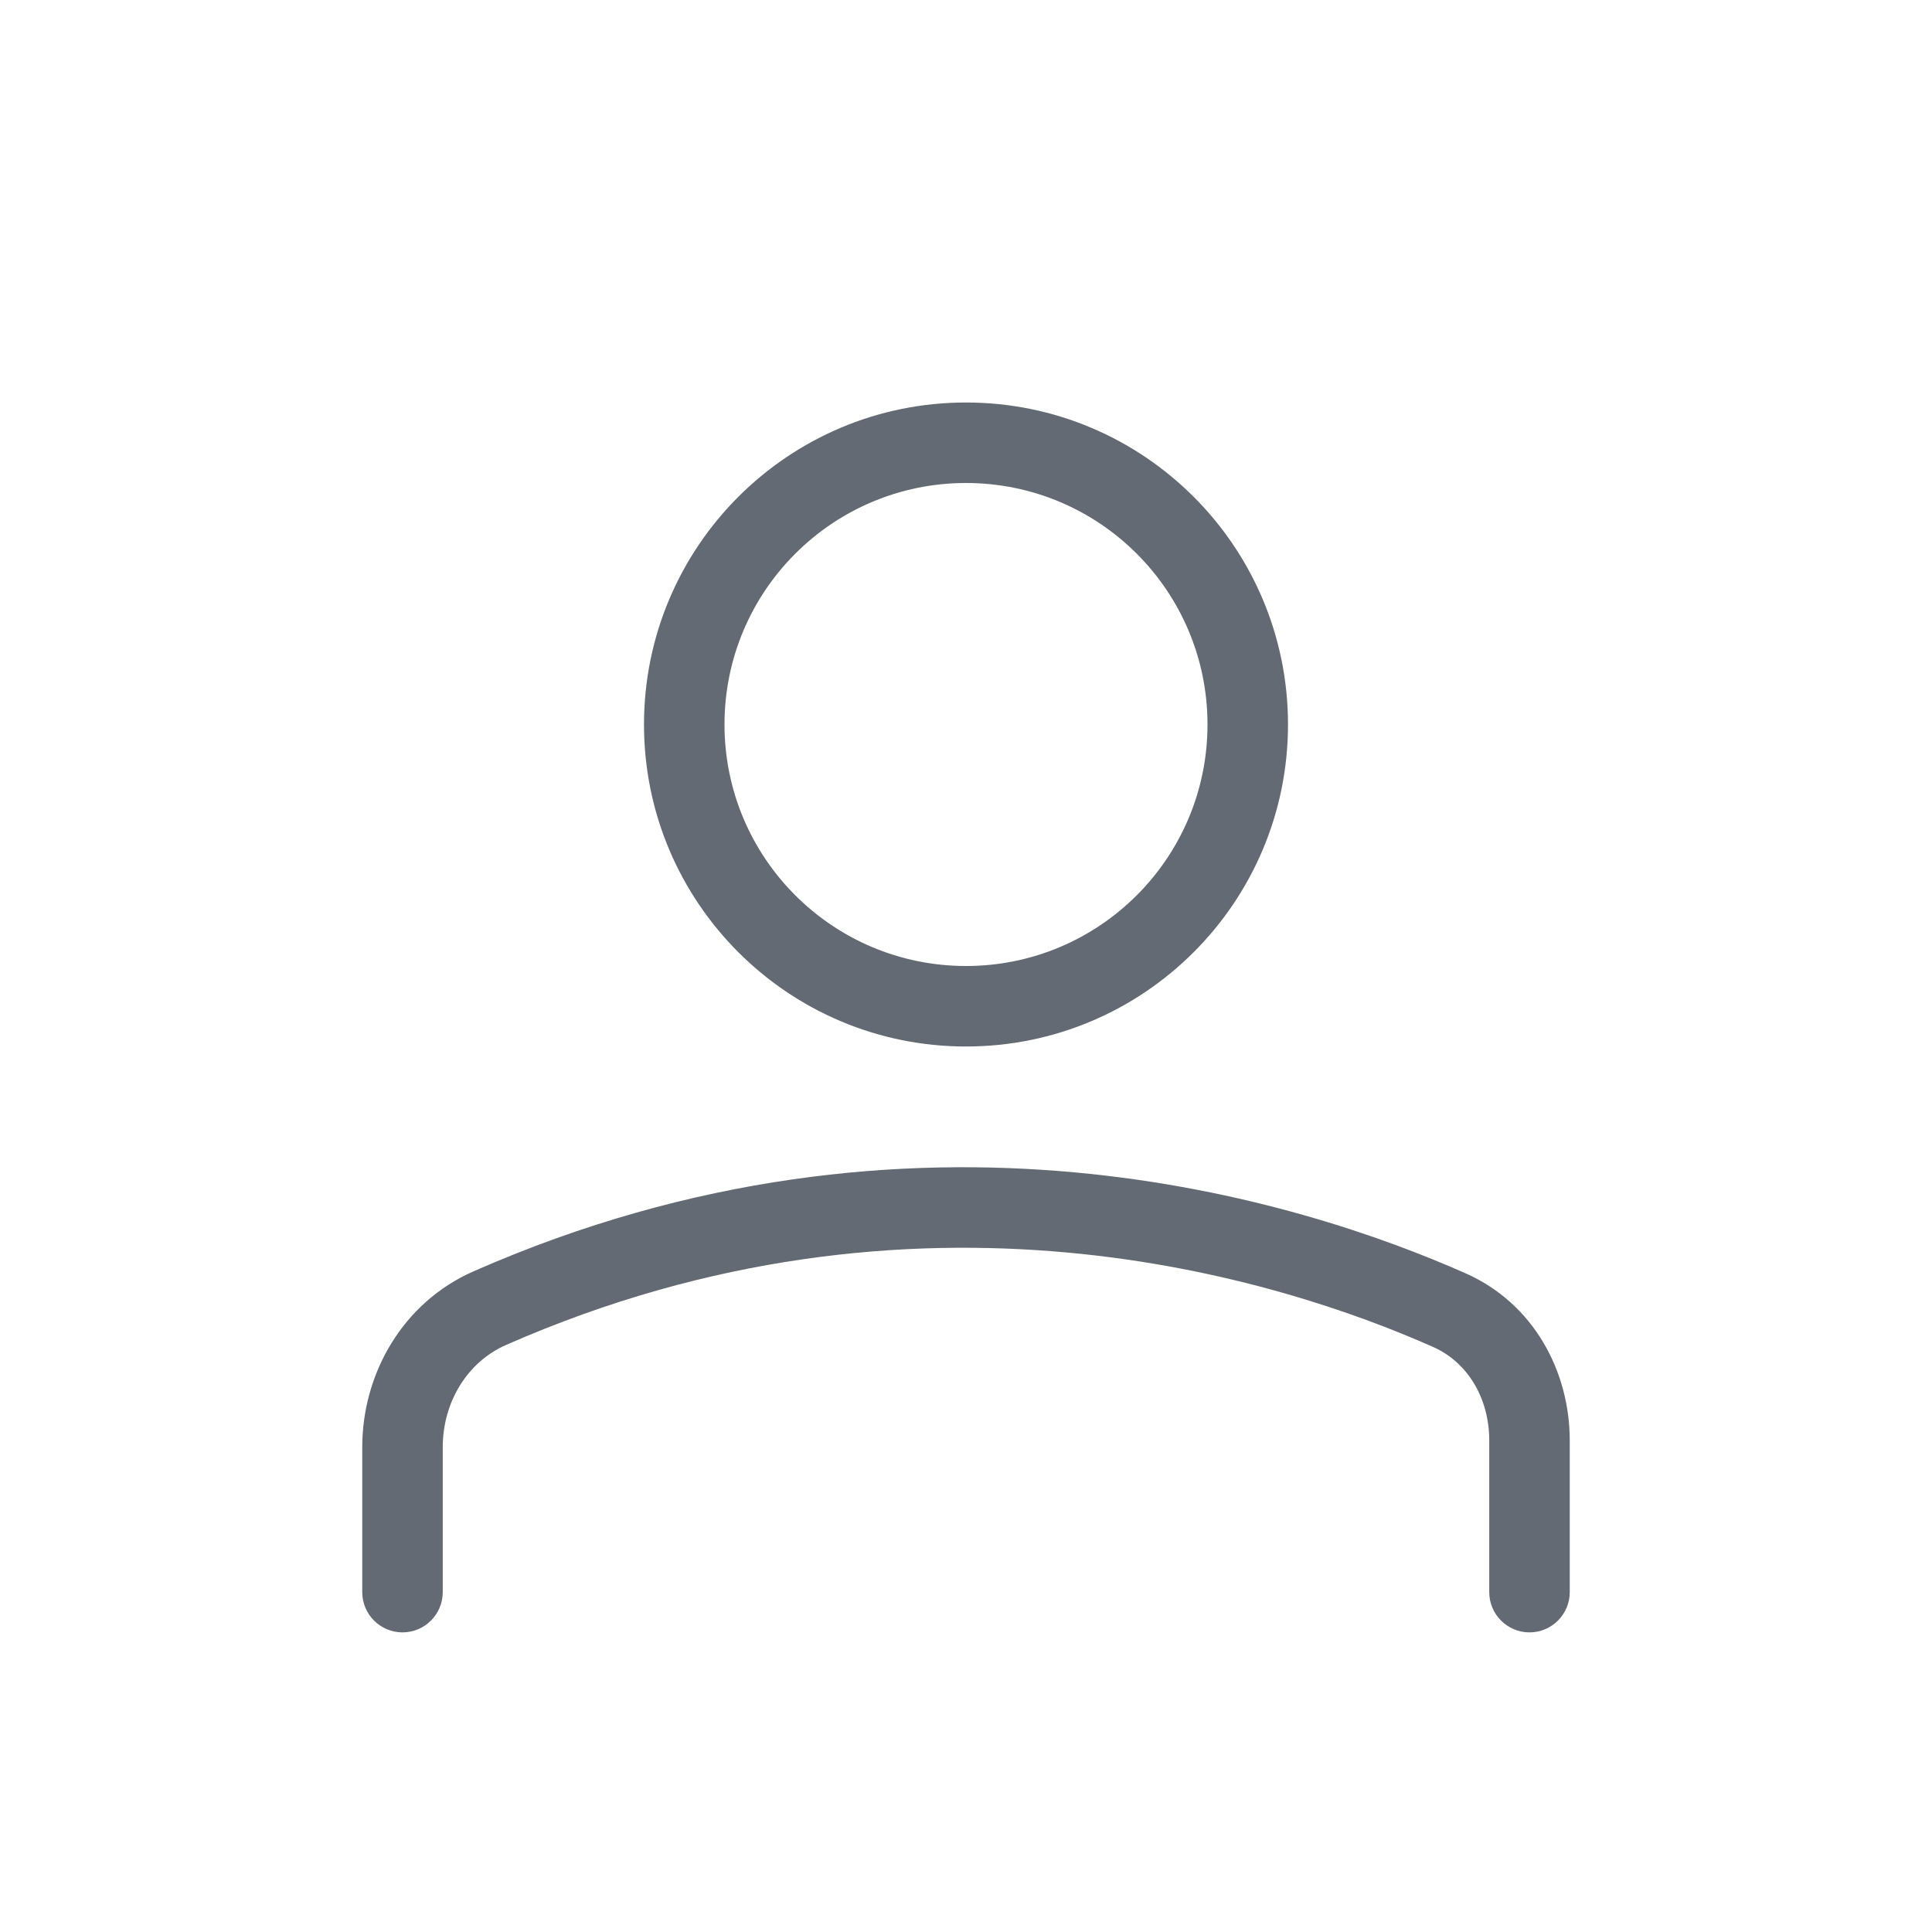 <svg width="24" height="24" viewBox="0 0 24 24" fill="none" xmlns="http://www.w3.org/2000/svg">
<g id="user">
<g id="shape">
<path fill-rule="evenodd" clip-rule="evenodd" d="M16 9C16 11.209 14.209 13 12 13C9.791 13 8 11.209 8 9C8 6.791 9.791 5 12 5C14.209 5 16 6.791 16 9ZM15 9C15 10.657 13.657 12 12 12C10.343 12 9 10.657 9 9C9 7.343 10.343 6 12 6C13.657 6 15 7.343 15 9Z" fill="#636A74"/>
<path d="M5.88 15.794C11.369 13.378 16.181 14.919 18.209 15.819C19.051 16.193 19.5 17.034 19.5 17.895V19.778C19.5 20.054 19.276 20.278 19 20.278C18.724 20.278 18.5 20.054 18.5 19.778V17.895C18.5 17.368 18.231 16.923 17.804 16.733C15.902 15.889 11.407 14.454 6.283 16.709C5.807 16.919 5.5 17.416 5.5 17.978V19.778C5.5 20.054 5.276 20.278 5 20.278C4.724 20.278 4.5 20.054 4.5 19.778V17.978C4.5 17.062 5.004 16.18 5.88 15.794Z" fill="#636A74"/>
</g>
</g>
</svg>
